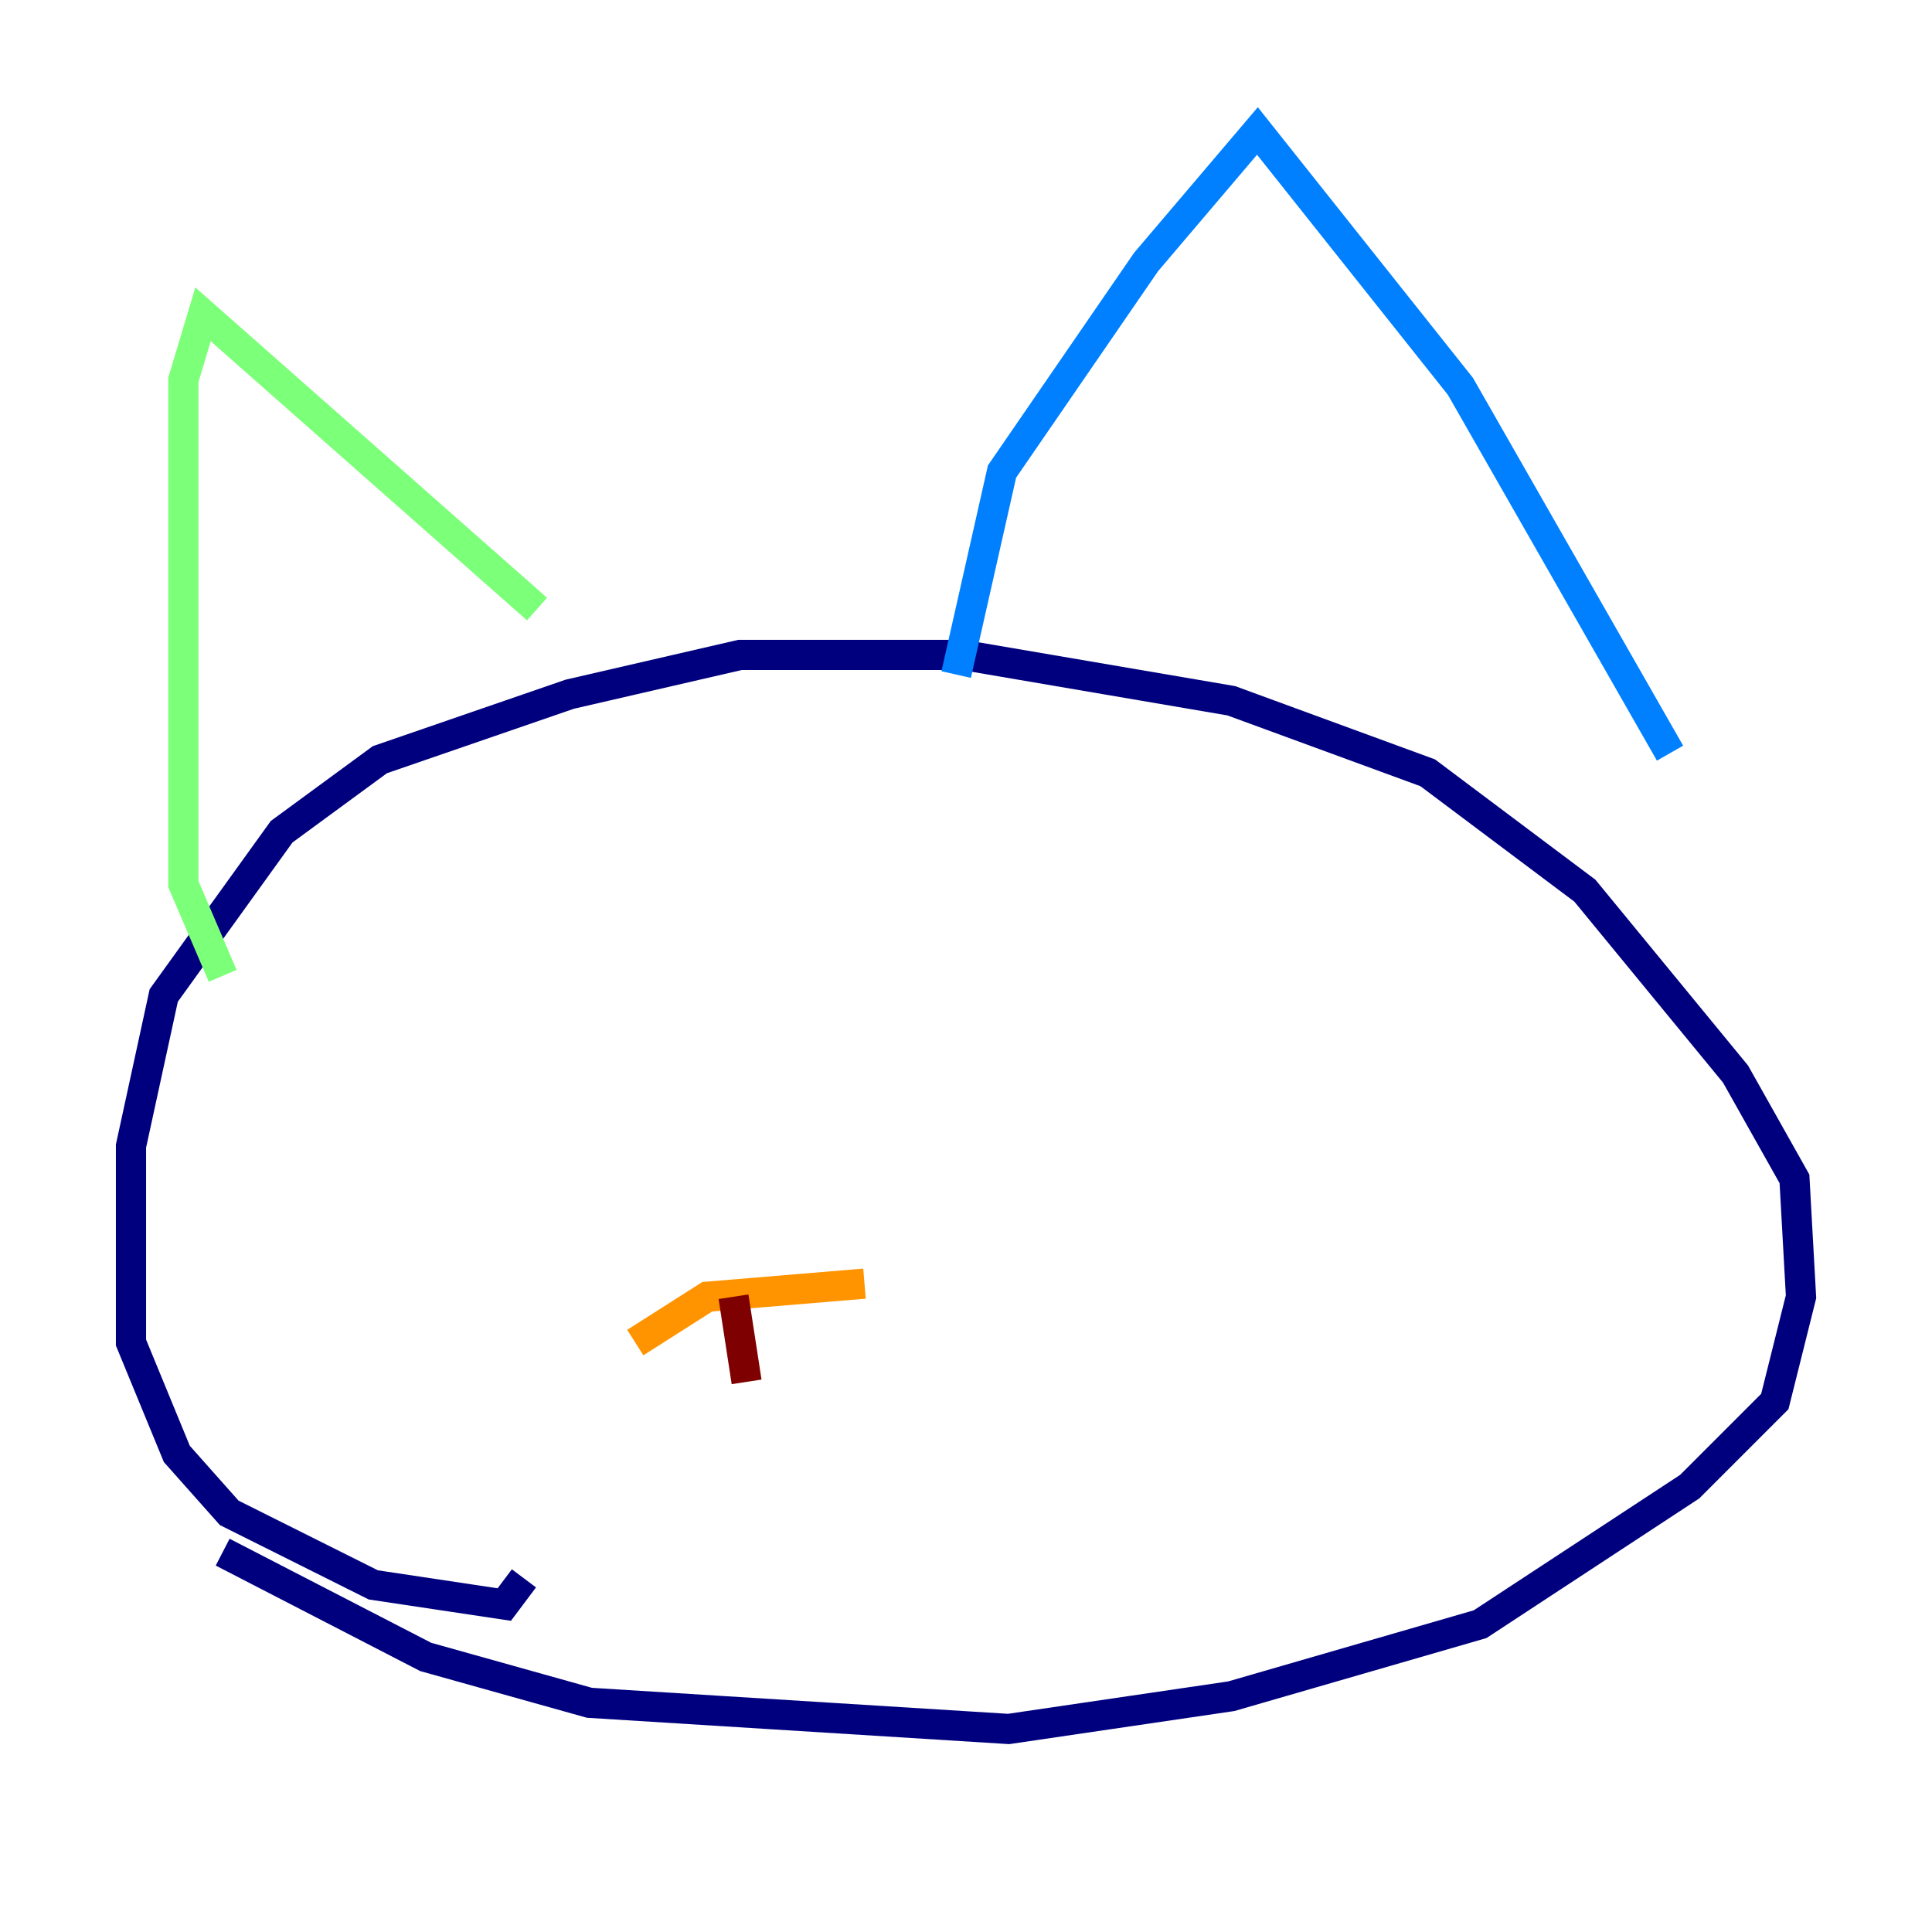 <?xml version="1.0" encoding="utf-8" ?>
<svg baseProfile="tiny" height="128" version="1.2" viewBox="0,0,128,128" width="128" xmlns="http://www.w3.org/2000/svg" xmlns:ev="http://www.w3.org/2001/xml-events" xmlns:xlink="http://www.w3.org/1999/xlink"><defs /><polyline fill="none" points="14.752,102.834 28.203,109.776 39.051,112.814 66.82,114.549 81.573,112.38 98.061,107.607 111.946,98.495 117.586,92.854 119.322,85.912 118.888,78.102 114.983,71.159 105.003,59.01 94.59,51.2 81.573,46.427 63.783,43.39 49.031,43.39 37.749,45.993 25.166,50.332 18.658,55.105 10.848,65.953 8.678,75.932 8.678,88.949 11.715,96.325 15.186,100.231 24.732,105.003 33.41,106.305 34.712,104.57" stroke="#00007f" stroke-width="2" /><polyline fill="none" points="110.644,49.898 96.759,25.6 83.308,8.678 75.932,17.356 66.386,31.241 63.349,44.691" stroke="#0080ff" stroke-width="2" /><polyline fill="none" points="35.58,40.352 13.451,20.827 12.149,25.166 12.149,58.576 14.752,64.651" stroke="#7cff79" stroke-width="2" /><polyline fill="none" points="42.088,88.949 46.861,85.912 57.275,85.044" stroke="#ff9400" stroke-width="2" /><polyline fill="none" points="48.597,85.912 49.464,91.552" stroke="#7f0000" stroke-width="2" /></svg>